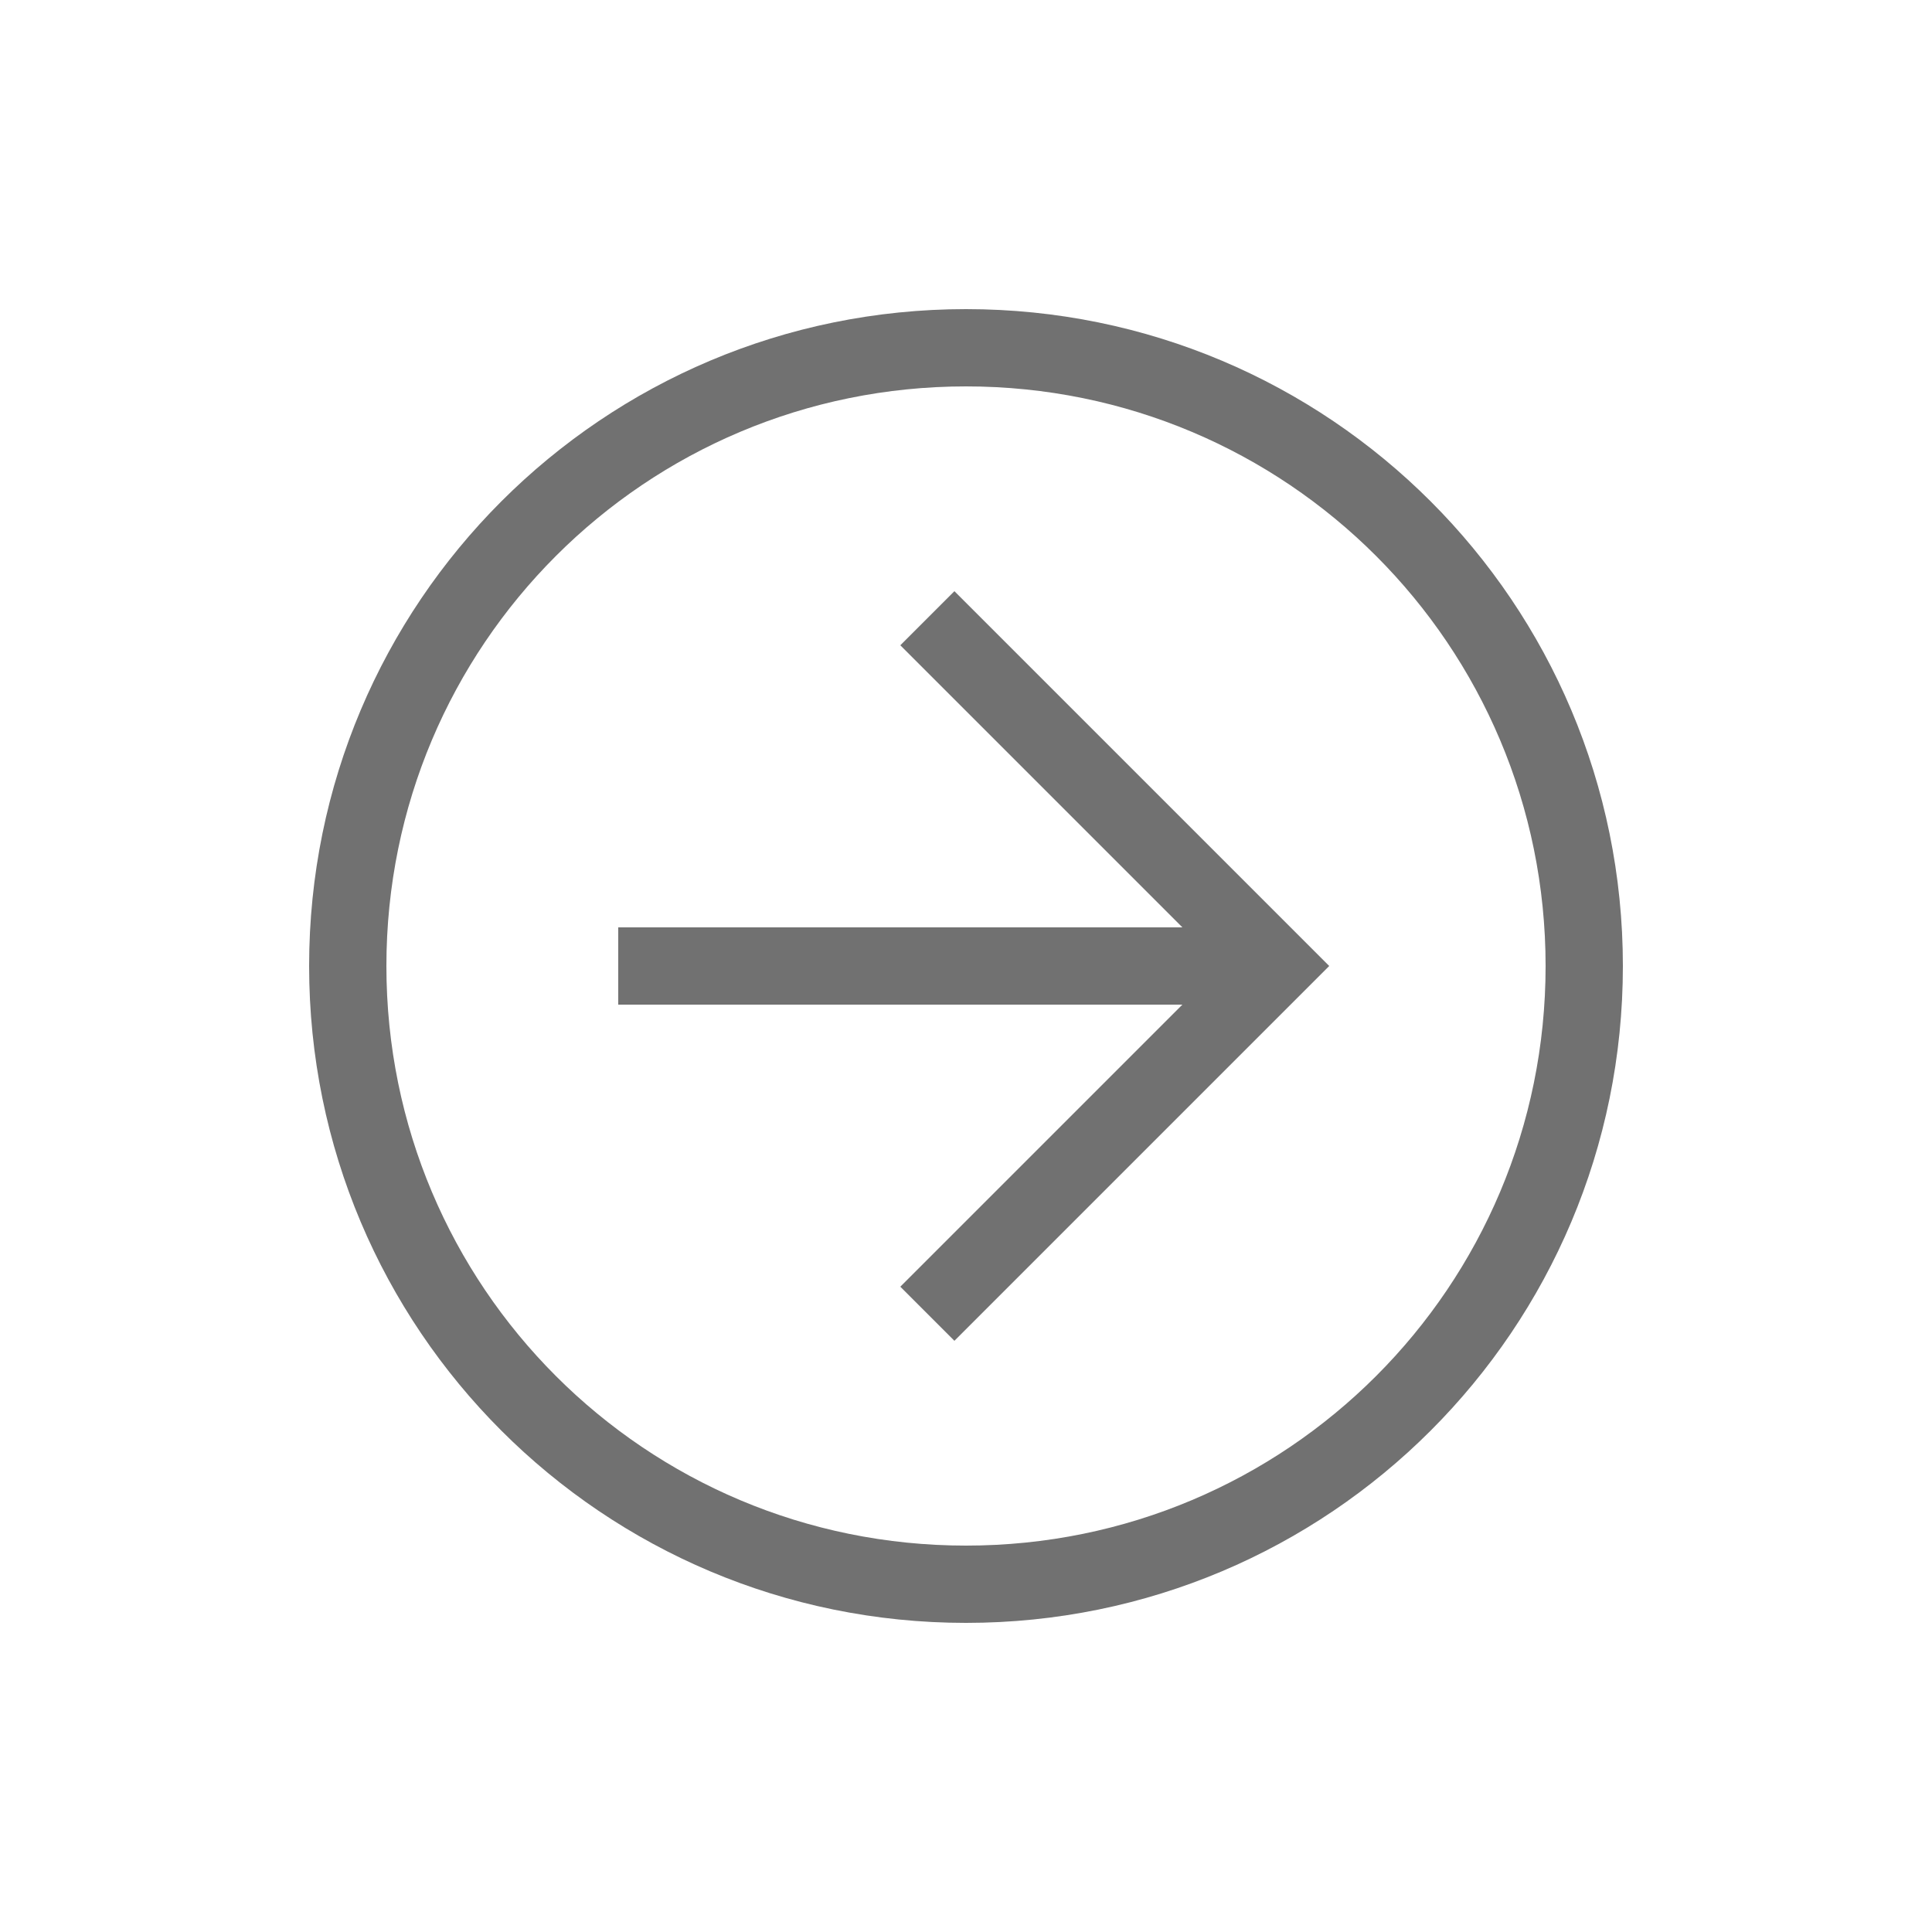 <svg width="45" height="45" viewBox="0 0 45 45" fill="none" xmlns="http://www.w3.org/2000/svg">
<path d="M7.2 22.5C7.2 14.04 14.04 7.2 22.5 7.2C30.96 7.2 37.8 14.04 37.8 22.5C37.8 30.96 30.96 37.8 22.5 37.8C14.04 37.8 7.2 30.96 7.2 22.5ZM36 22.5C36 15.03 29.97 9 22.5 9C15.03 9 9 15.03 9 22.5C9 29.97 15.03 36 22.5 36C29.97 36 36 29.97 36 22.5Z" fill="#717171"/>
<path d="M20.97 29.97L28.44 22.5L20.97 15.03L22.23 13.77L30.96 22.5L22.23 31.23L20.97 29.97Z" fill="#717171"/>
<path d="M29.7 21.6L29.7 23.4L14.4 23.4L14.4 21.6L29.7 21.6Z" fill="#717171"/>
</svg>
